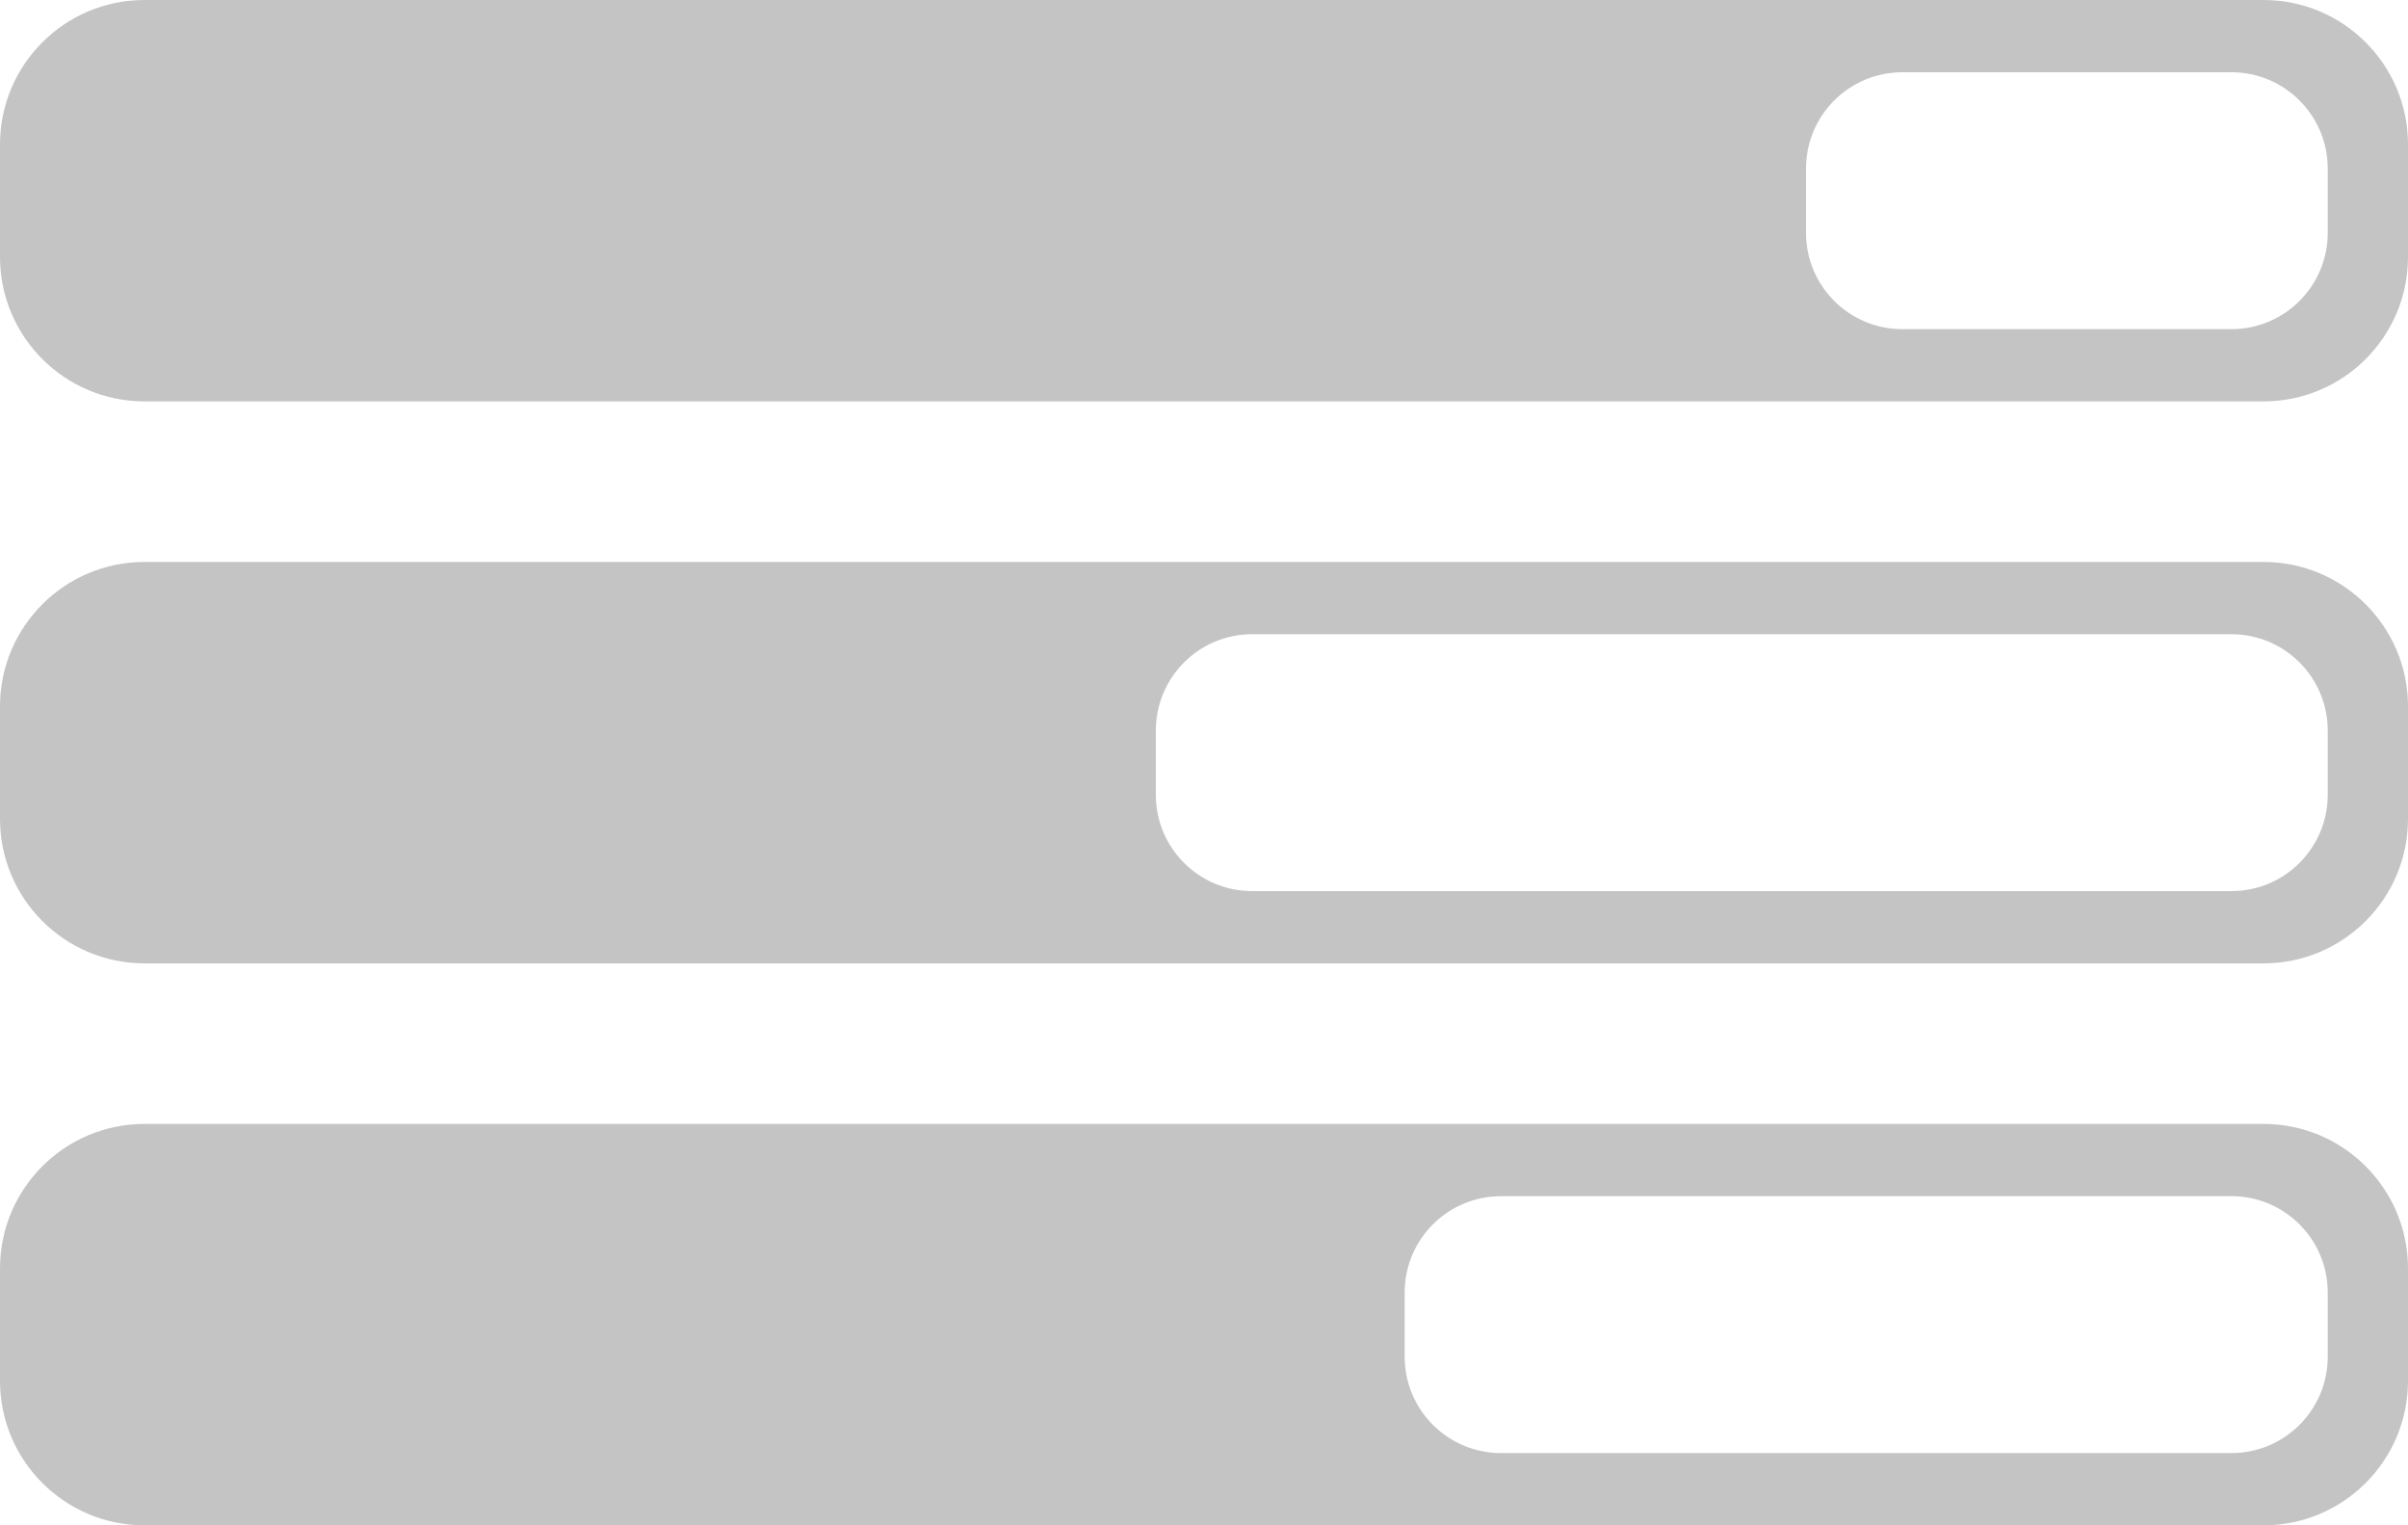 <svg width="300" height="190" viewBox="0 0 300 190" fill="none" xmlns="http://www.w3.org/2000/svg">
<path fill-rule="evenodd" clip-rule="evenodd" d="M18 0C8.059 0 0 8.059 0 18V32C0 41.941 8.059 50 18 50H282C291.941 50 300 41.941 300 32V18C300 8.059 291.941 0 282 0H18ZM18 140C8.059 140 0 148.059 0 158V172C0 181.941 8.059 190 18 190H282C291.941 190 300 181.941 300 172V158C300 148.059 291.941 140 282 140H18ZM0 88C0 78.059 8.059 70 18 70H282C291.941 70 300 78.059 300 88V102C300 111.941 291.941 120 282 120H18C8.059 120 0 111.941 0 102V88ZM237 9C230.373 9 225 14.373 225 21V29C225 35.627 230.373 41 237 41H278C284.627 41 290 35.627 290 29V21C290 14.373 284.627 9 278 9H237ZM156 79C149.373 79 144 84.373 144 91V99C144 105.627 149.373 111 156 111H278C284.627 111 290 105.627 290 99V91C290 84.373 284.627 79 278 79H156ZM175 161C175 154.373 180.373 149 187 149H278C284.627 149 290 154.373 290 161V169C290 175.627 284.627 181 278 181H187C180.373 181 175 175.627 175 169V161Z" fill="#C4C4C4"/>
</svg>
